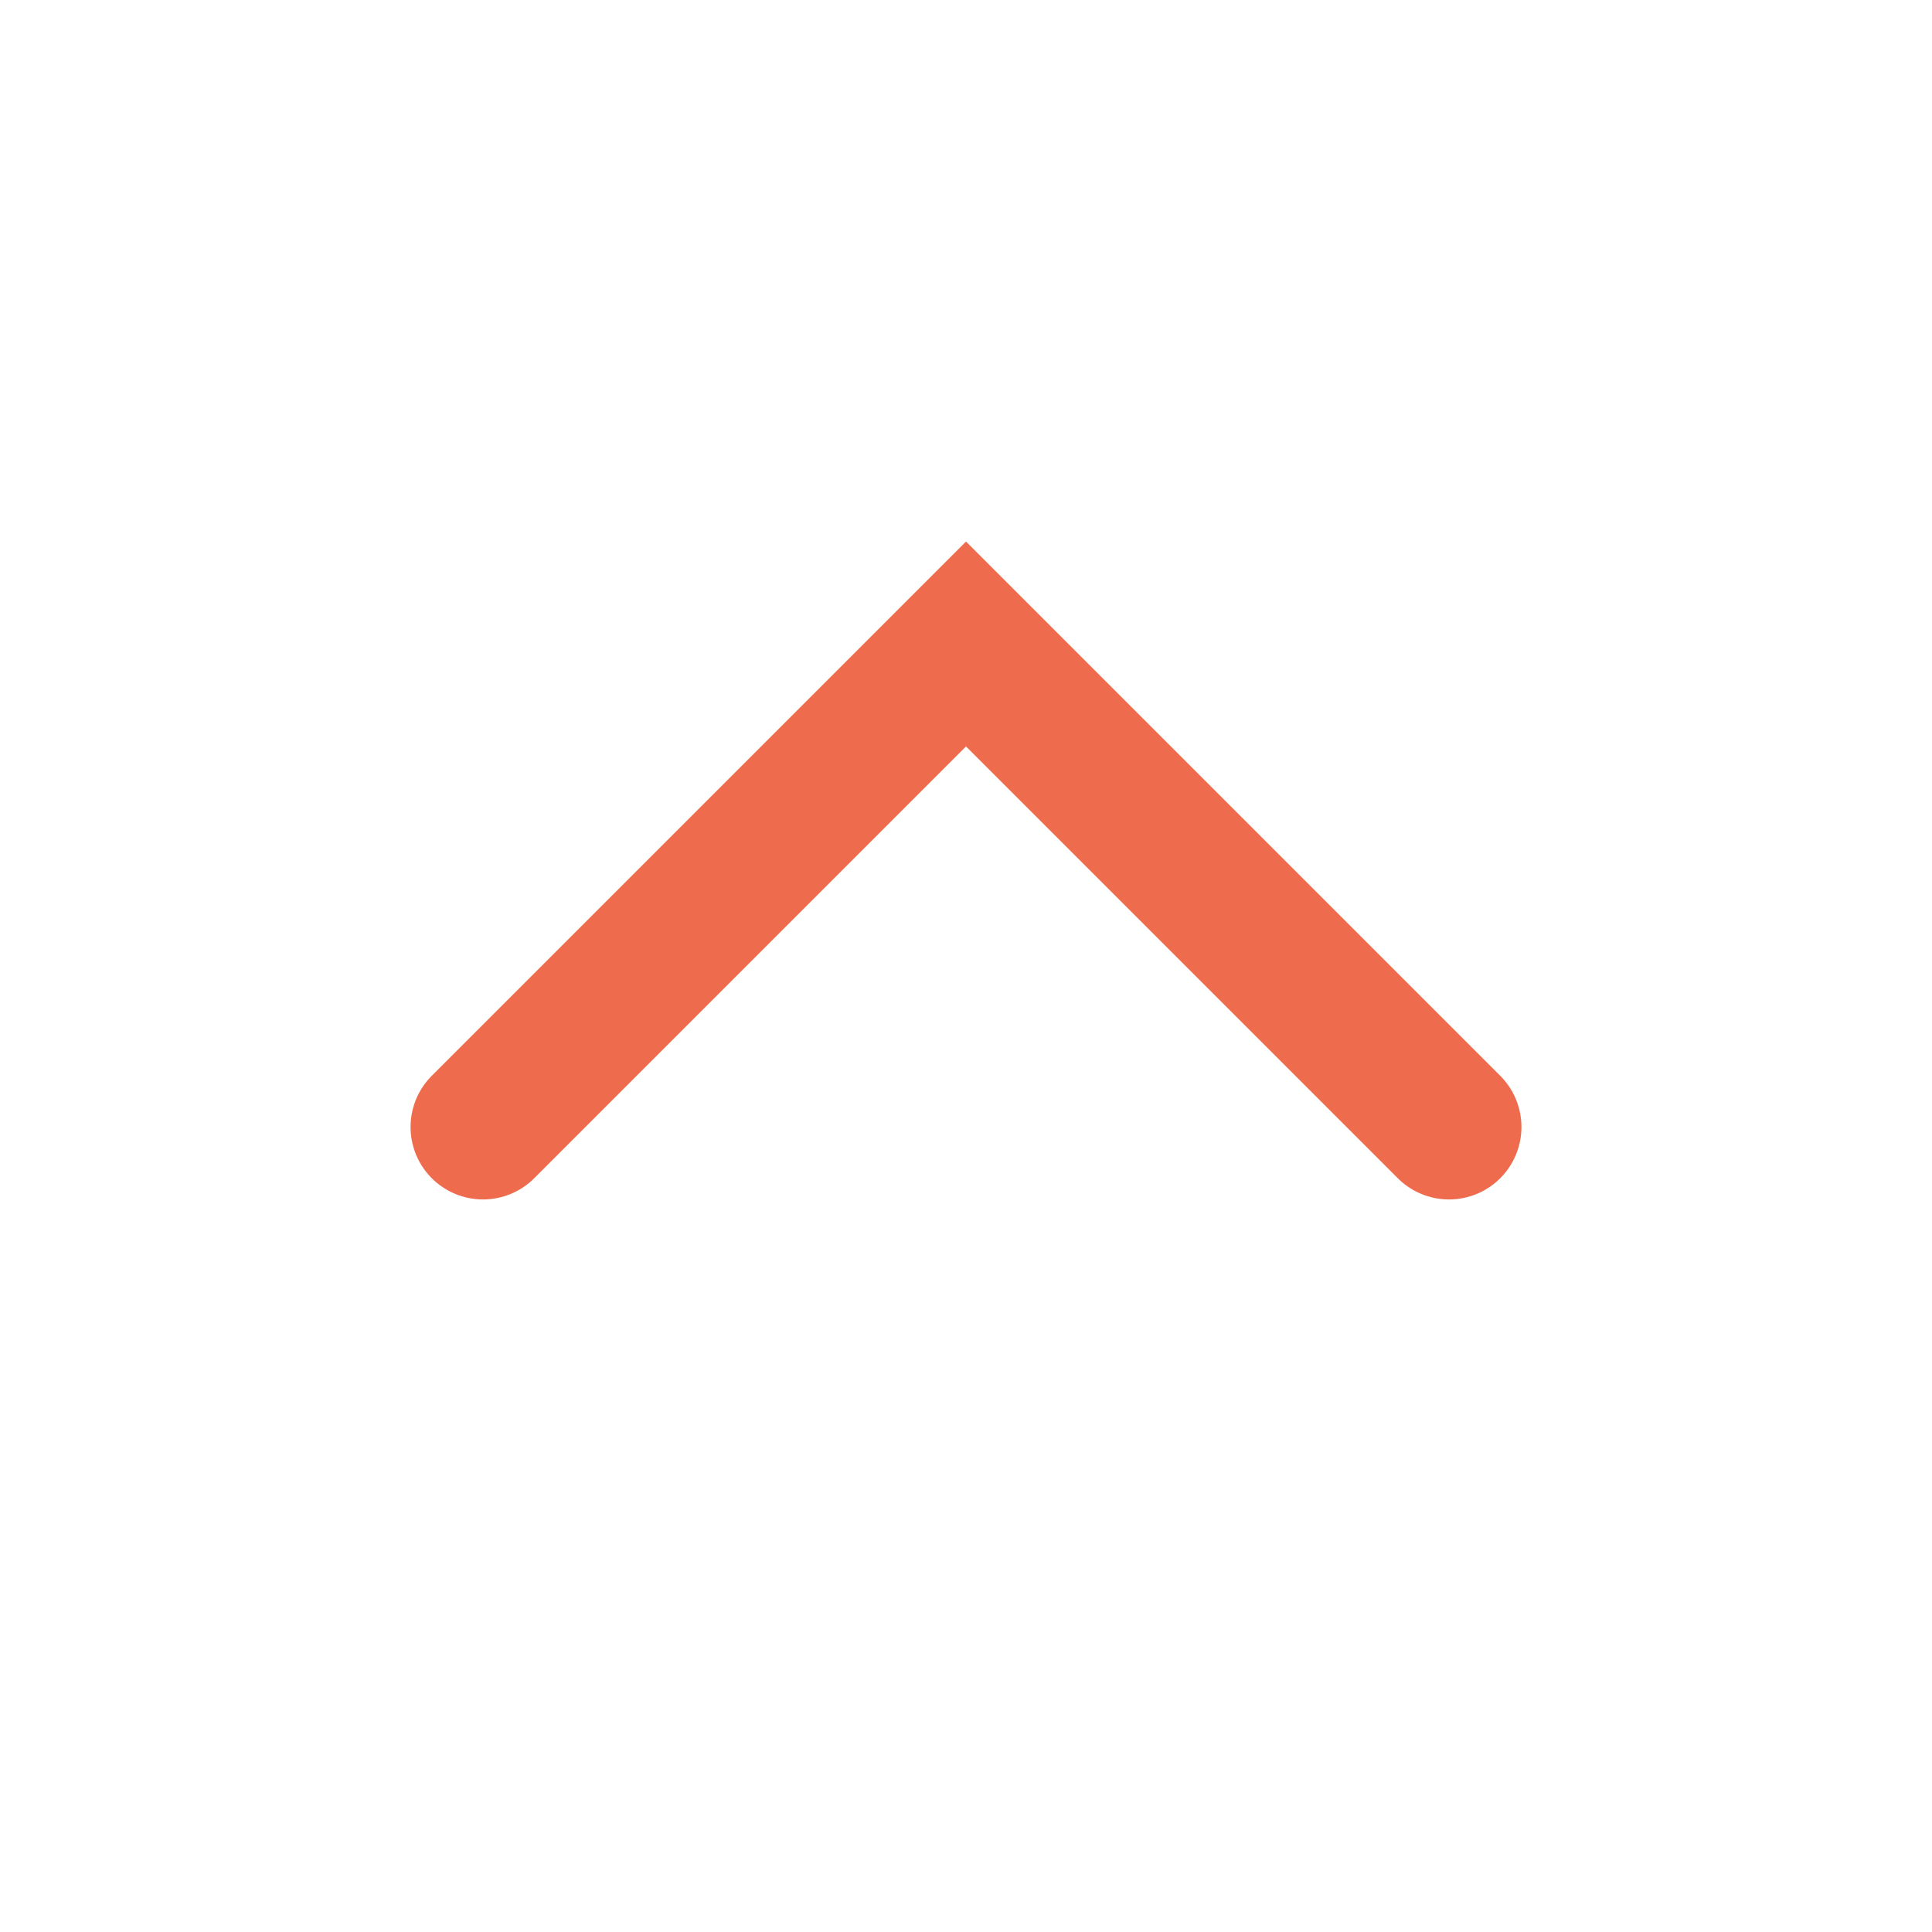 <svg role="img" xmlns="http://www.w3.org/2000/svg" width="40px" height="40px" viewBox="0 0 24 24" aria-labelledby="chevronUpIconTitle" stroke="#ee6c4d" stroke-width="1.8" stroke-linecap="round" stroke-linejoin="miter" fill="none" color="#ee6c4d"> <title id="chevronUpIconTitle">Chevron Up</title> <polyline points="6 14 12 8 18 14 18 14"/> </svg>